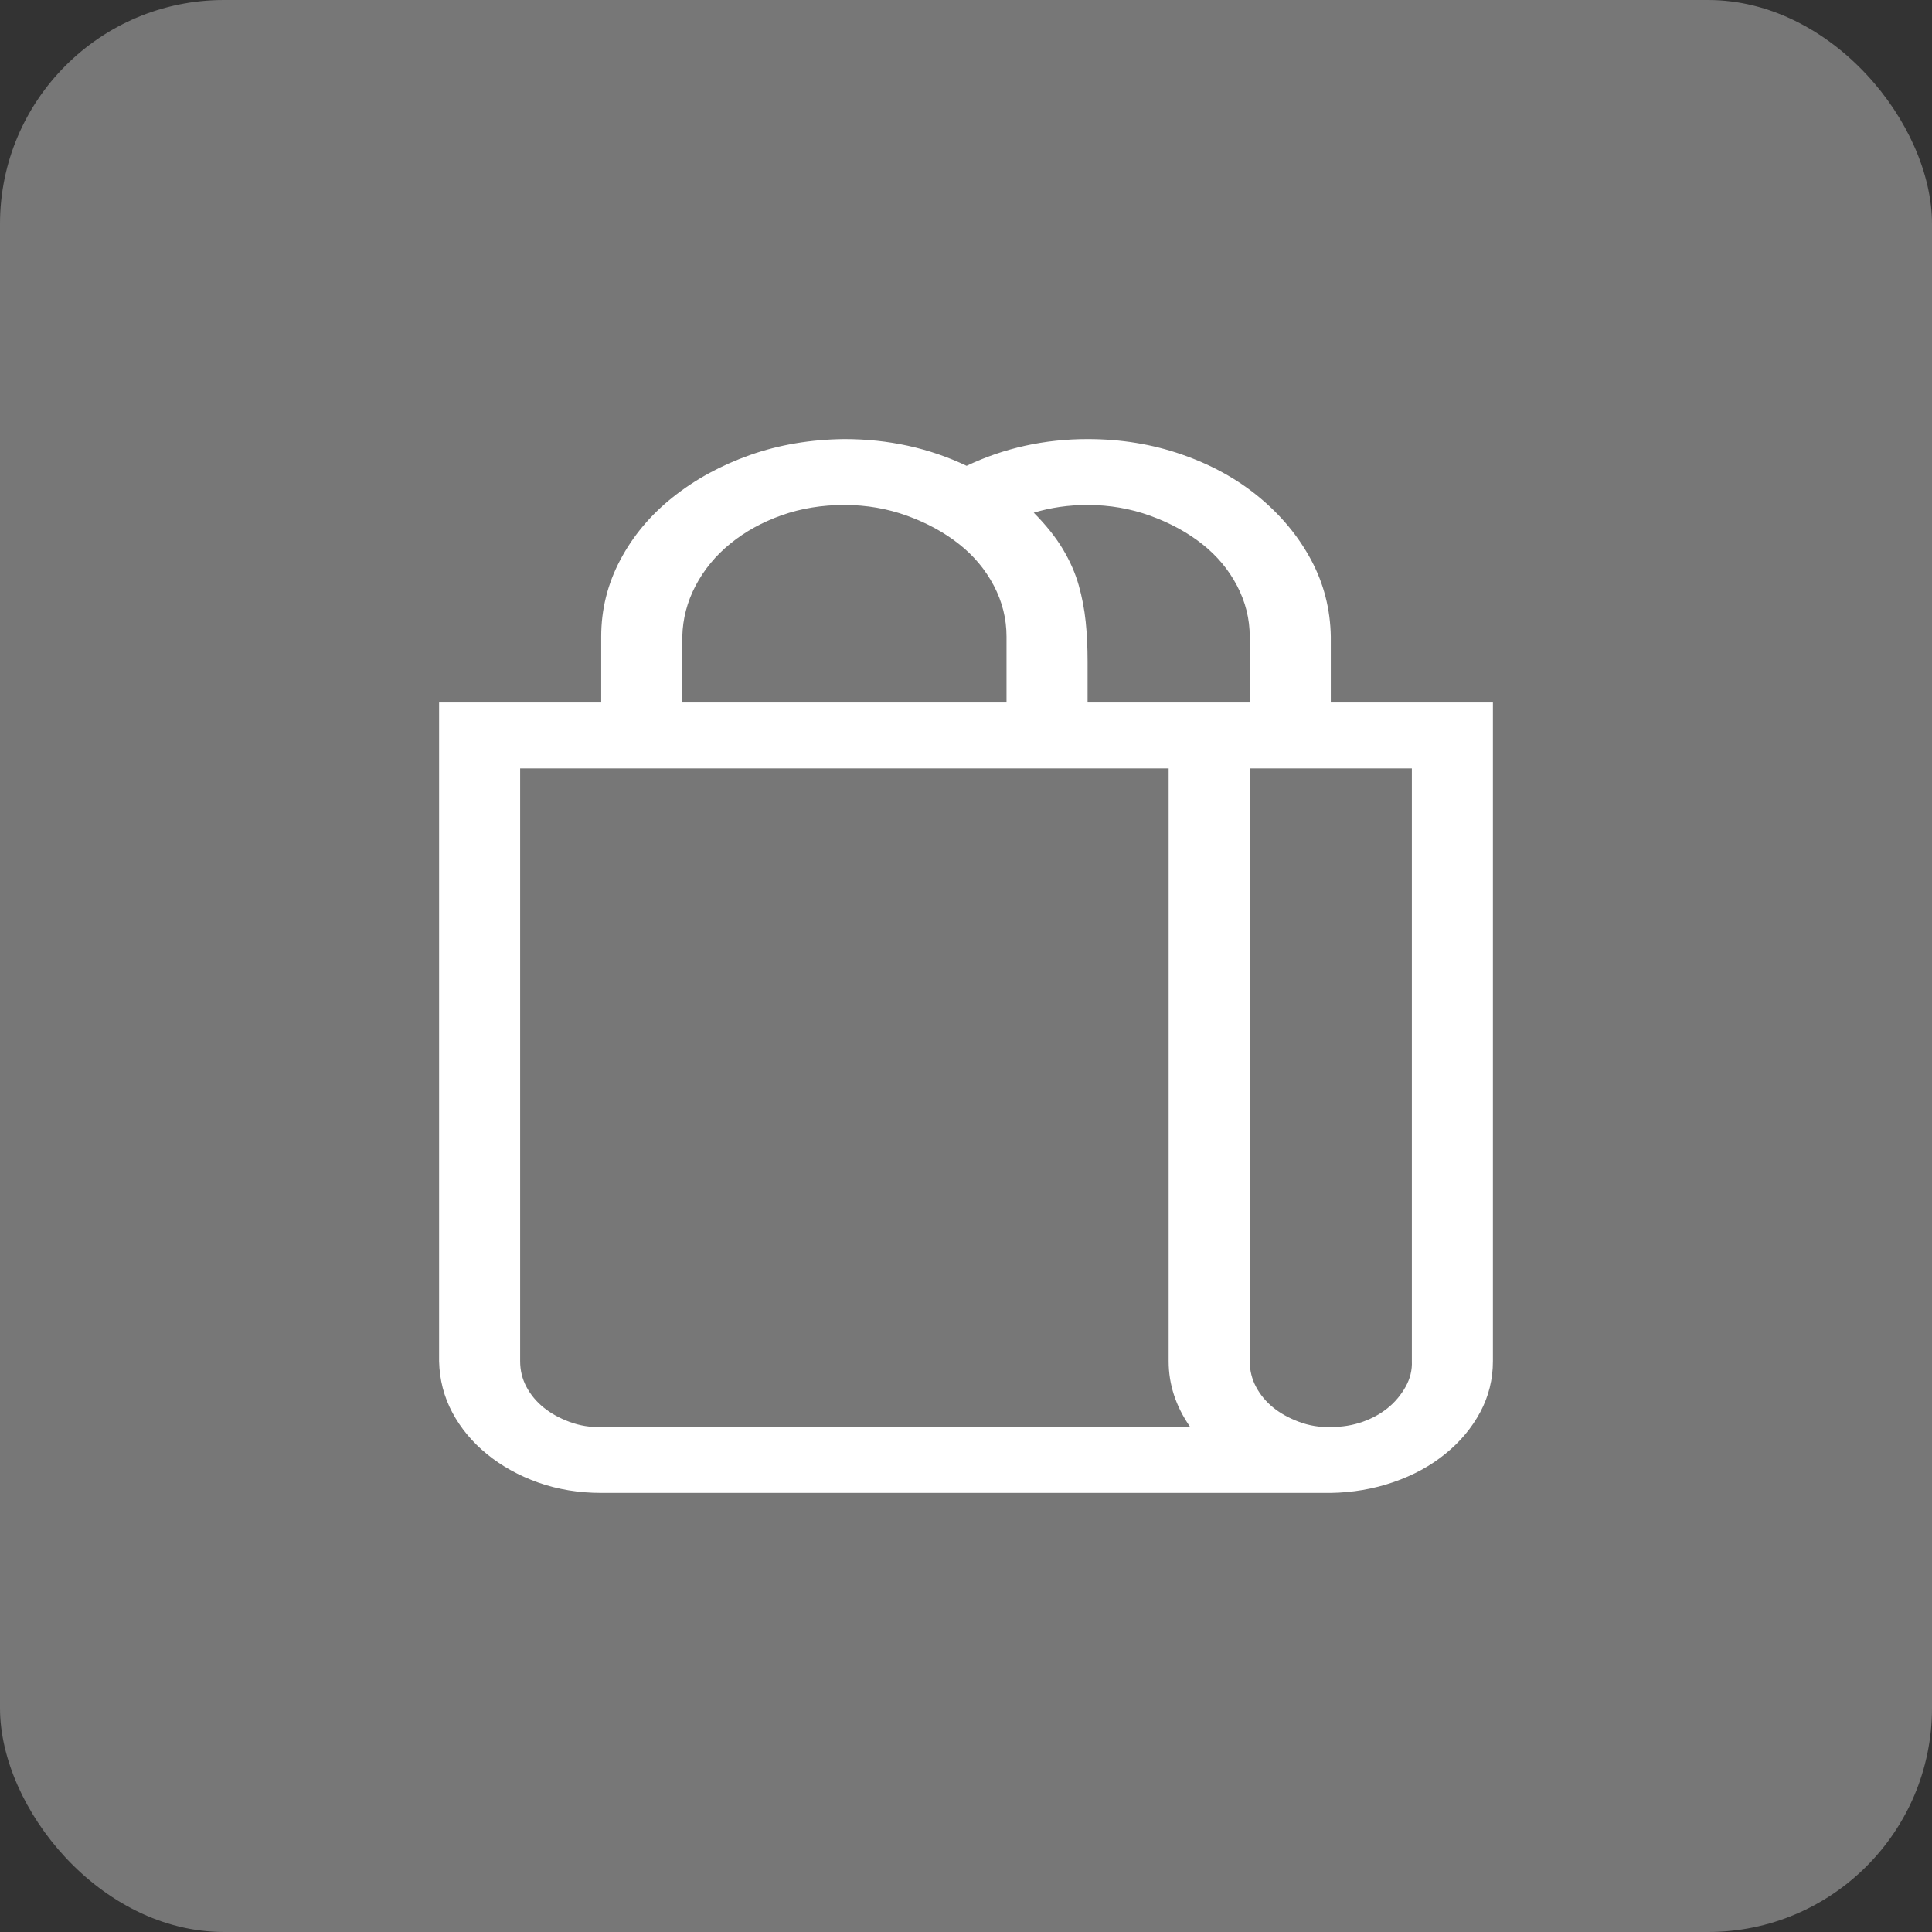 <svg width="44" height="44" viewBox="0 0 44 44" fill="none" xmlns="http://www.w3.org/2000/svg">
<rect x="0" y="0" width="44" height="44" fill="#333333" stroke="none"/>
<rect width="44" height="44" rx="5.1" fill="#777777"/>
<path d="M34 16V31C34 31.414 33.904 31.801 33.712 32.16C33.519 32.52 33.255 32.836 32.918 33.109C32.582 33.383 32.188 33.598 31.736 33.754C31.284 33.91 30.808 33.992 30.308 34H13.692C13.183 34 12.707 33.922 12.264 33.766C11.822 33.609 11.433 33.395 11.096 33.121C10.76 32.848 10.495 32.531 10.303 32.172C10.111 31.812 10.01 31.422 10 31V16H13.692V14.5C13.692 13.883 13.836 13.301 14.125 12.754C14.414 12.207 14.812 11.73 15.322 11.324C15.832 10.918 16.418 10.598 17.082 10.363C17.745 10.129 18.462 10.008 19.231 10C20.231 10 21.159 10.203 22.014 10.609C22.87 10.203 23.788 10 24.769 10C25.529 10 26.245 10.117 26.918 10.352C27.591 10.586 28.178 10.91 28.678 11.324C29.178 11.738 29.572 12.215 29.861 12.754C30.149 13.293 30.298 13.875 30.308 14.5V16H34ZM28.462 14.5C28.462 14.094 28.365 13.707 28.173 13.34C27.981 12.973 27.716 12.656 27.38 12.391C27.043 12.125 26.649 11.91 26.197 11.746C25.745 11.582 25.269 11.5 24.769 11.5C24.337 11.5 23.928 11.559 23.543 11.676C23.822 11.957 24.043 12.234 24.207 12.508C24.37 12.781 24.49 13.055 24.567 13.328C24.644 13.602 24.697 13.879 24.726 14.16C24.755 14.441 24.769 14.742 24.769 15.062V16H28.462V14.5ZM15.539 16H22.923V14.5C22.923 14.094 22.827 13.707 22.635 13.34C22.442 12.973 22.178 12.656 21.841 12.391C21.505 12.125 21.111 11.91 20.659 11.746C20.207 11.582 19.731 11.5 19.231 11.5C18.721 11.5 18.245 11.578 17.803 11.734C17.361 11.891 16.971 12.105 16.635 12.379C16.298 12.652 16.034 12.973 15.841 13.34C15.649 13.707 15.548 14.094 15.539 14.5V16ZM27.106 32.5C26.779 32.031 26.615 31.531 26.615 31V17.5H11.846V31C11.846 31.211 11.894 31.406 11.99 31.586C12.086 31.766 12.216 31.922 12.38 32.055C12.543 32.188 12.74 32.297 12.971 32.383C13.202 32.469 13.442 32.508 13.692 32.5H27.106ZM32.154 17.5H28.462V31C28.462 31.211 28.51 31.406 28.606 31.586C28.702 31.766 28.832 31.922 28.995 32.055C29.159 32.188 29.356 32.297 29.587 32.383C29.817 32.469 30.058 32.508 30.308 32.5C30.567 32.5 30.808 32.461 31.029 32.383C31.25 32.305 31.442 32.199 31.606 32.066C31.769 31.934 31.904 31.773 32.01 31.586C32.115 31.398 32.163 31.203 32.154 31V17.5Z" fill="white"/>
</svg>
